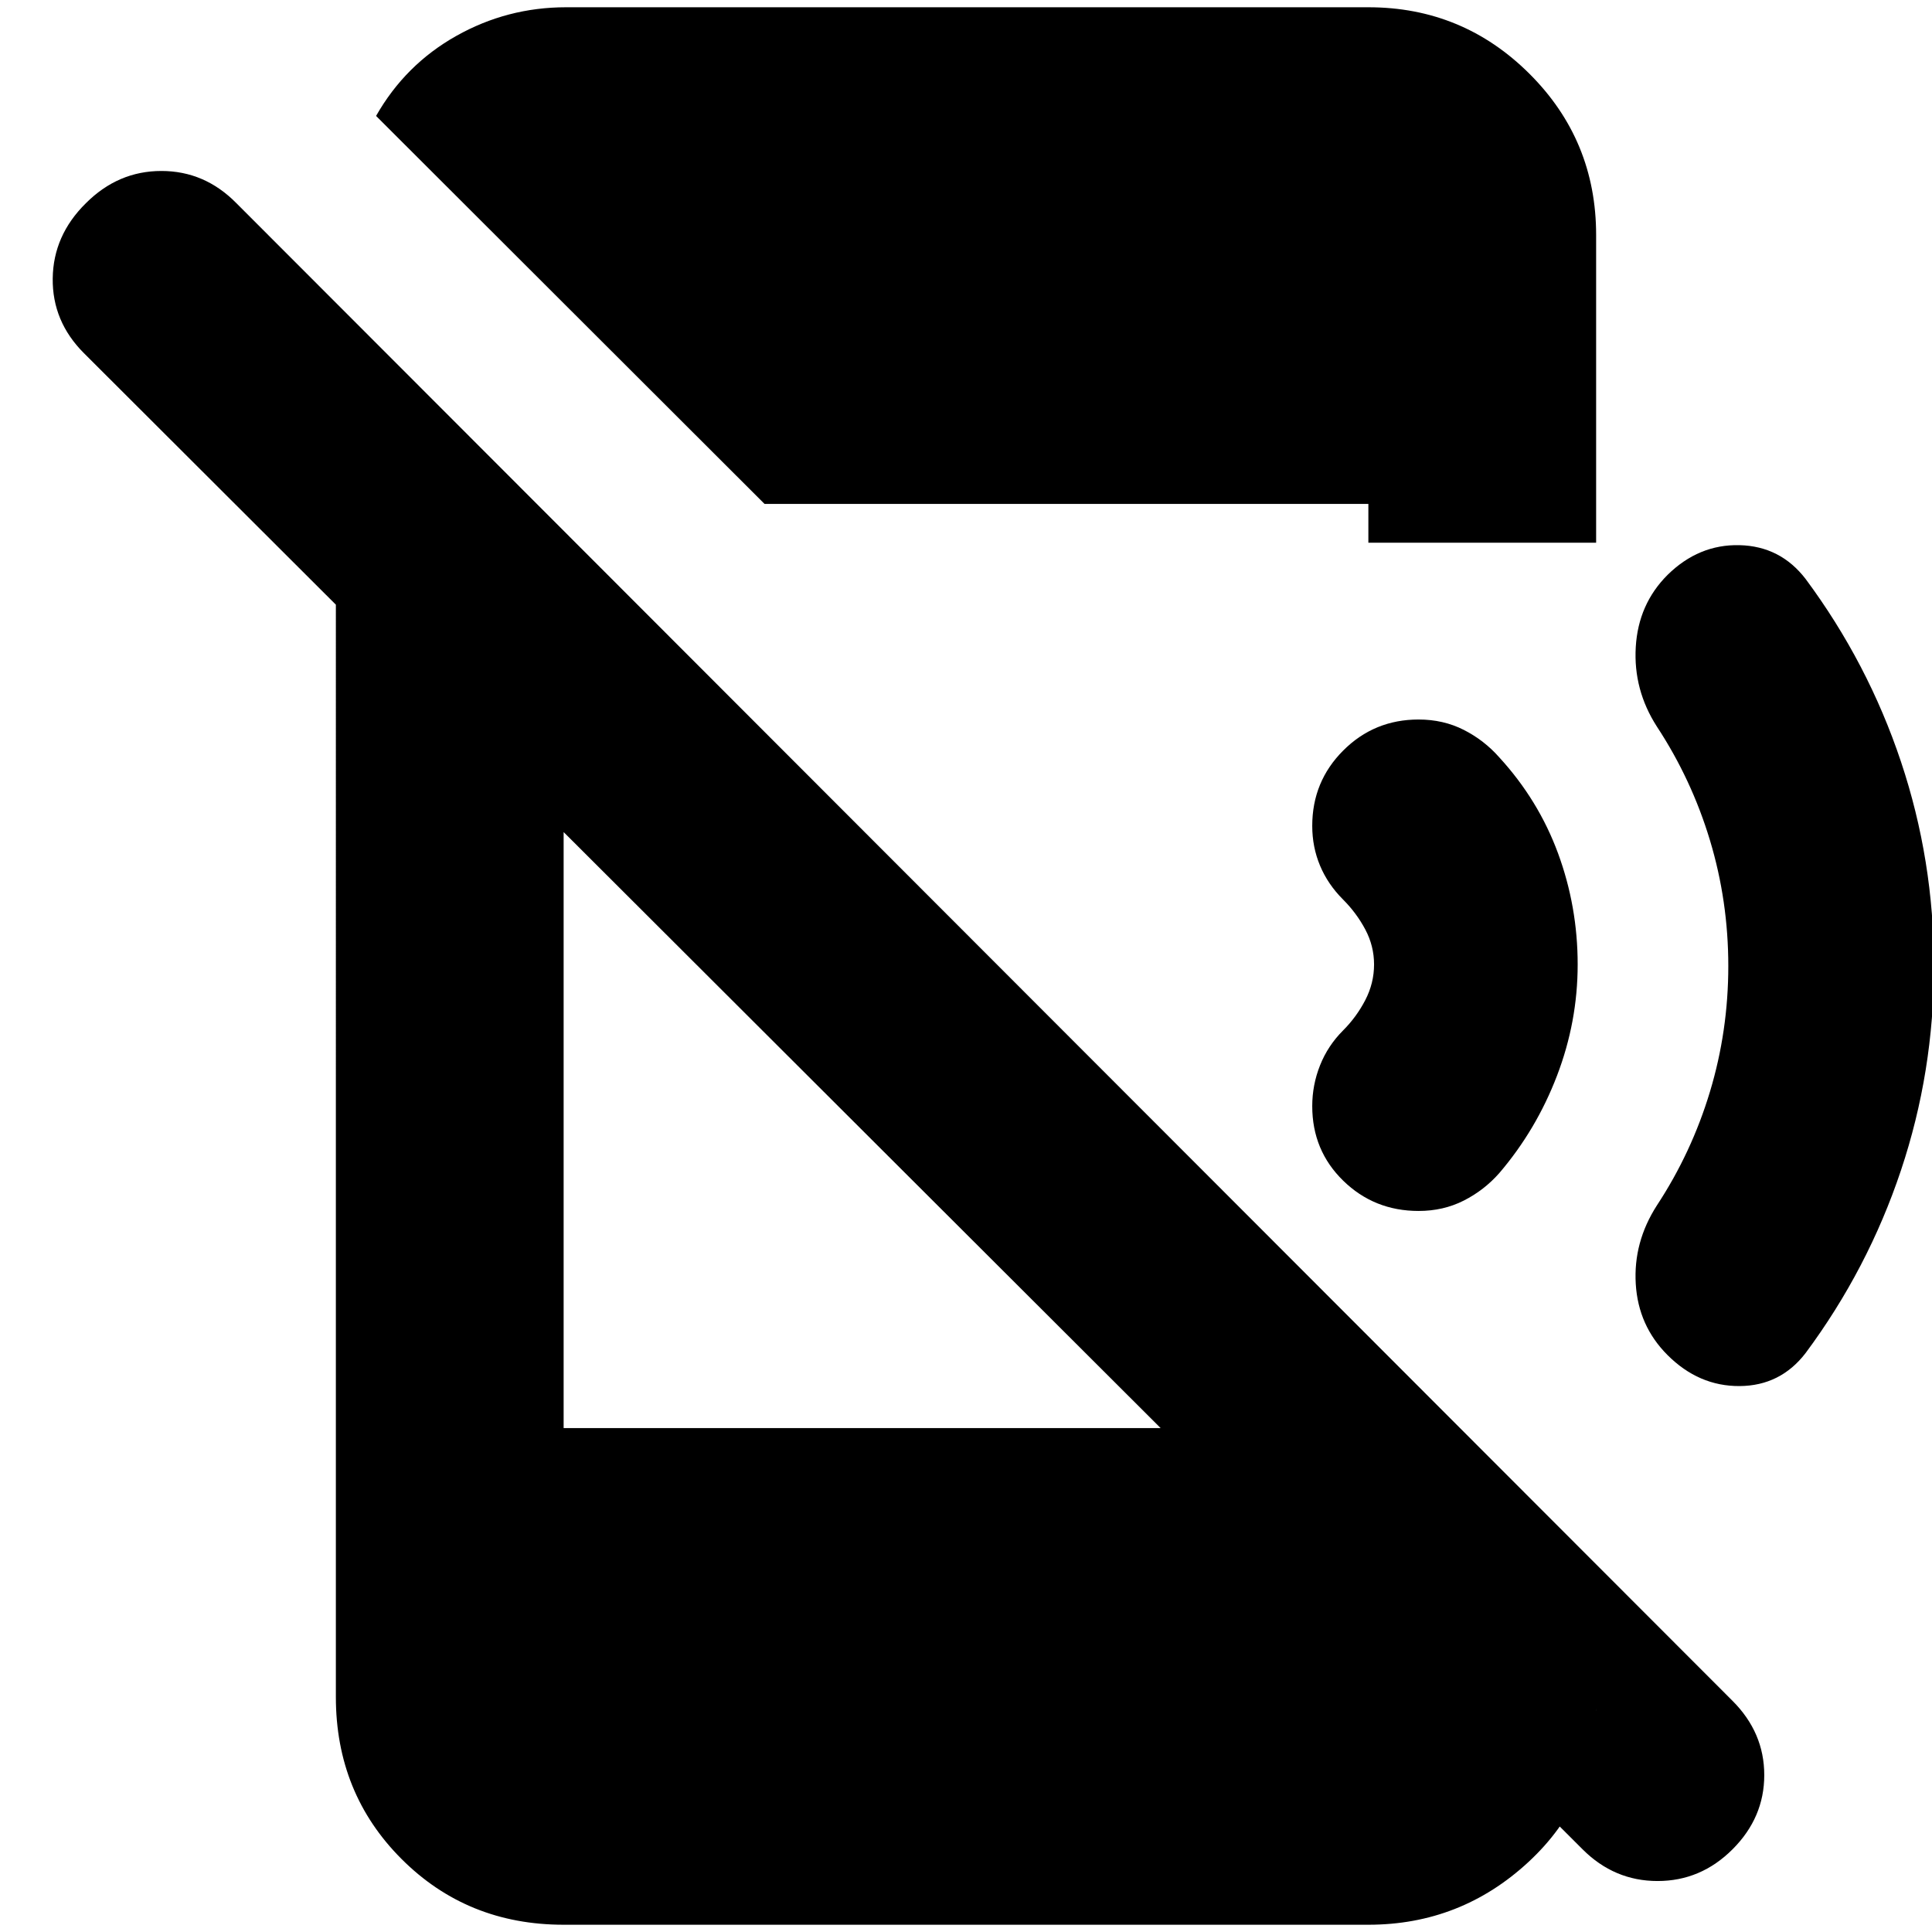 <svg xmlns="http://www.w3.org/2000/svg" height="24" viewBox="0 96 960 960" width="24"><path d="M786.37 1014.91 41.696 271.478q-15.761-15.761-15.5-37.141.26-21.381 16.5-37.381 16-16 37.5-16t37.26 16l743.435 744.196q15.761 15.761 15.761 36.881 0 21.119-15.761 36.877-15.76 15.76-37.26 15.76t-37.261-15.76ZM166.891 321.152l113.174 113.174v371.283h371.522L793.109 946.13v-1.391q0 45.348-33.655 76.501-33.656 31.15-79.519 31.15h-399.87q-47.869 0-80.522-32.65-32.652-32.653-32.652-80.523V321.152Zm213 25.239L186.87 153.609q14.478-25.479 39.815-39.739 25.337-14.261 54.576-14.261h398.674q46.869 0 80.022 33.032 33.152 33.033 33.152 80.142v152.891H679.935v-19.283H379.891ZM960.957 576q0 52.522-16.381 101.543-16.38 49.022-47.38 90.783-12.522 16.283-32.805 16.402-20.282.12-35.804-15.402-14.522-14.522-15.783-35.304-1.26-20.783 10.5-39.065 17.24-26.24 26.359-56.479 9.12-30.239 9.12-62.478 0-32.239-9.12-62.478-9.119-30.239-26.359-56.479-11.76-18.282-10.5-39.565 1.261-21.282 15.783-35.804 15.522-15.283 35.804-14.783 20.283.5 32.805 16.783 31 41.761 47.38 90.783Q960.957 523.478 960.957 576Zm-177.022-.761q0 28.478-10.295 55.337t-28.662 48.337q-7.521 8.522-17.663 13.663-10.141 5.141-22.424 5.141-22.043 0-37.445-15.021-15.402-15.022-15.402-37.066 0-10.521 3.88-20.282 3.881-9.761 11.402-17.283 6.718-6.717 11.076-15.127 4.359-8.411 4.359-17.699 0-9.196-4.359-17.391-4.358-8.196-11.076-14.913-7.521-7.522-11.402-16.783-3.88-9.261-3.88-19.782 0-22.044 15.402-37.446 15.402-15.402 37.445-15.402 12.283 0 22.424 5.141 10.142 5.141 17.663 13.663 19.479 21.239 29.218 47.717 9.739 26.479 9.739 55.196Z"/></svg>